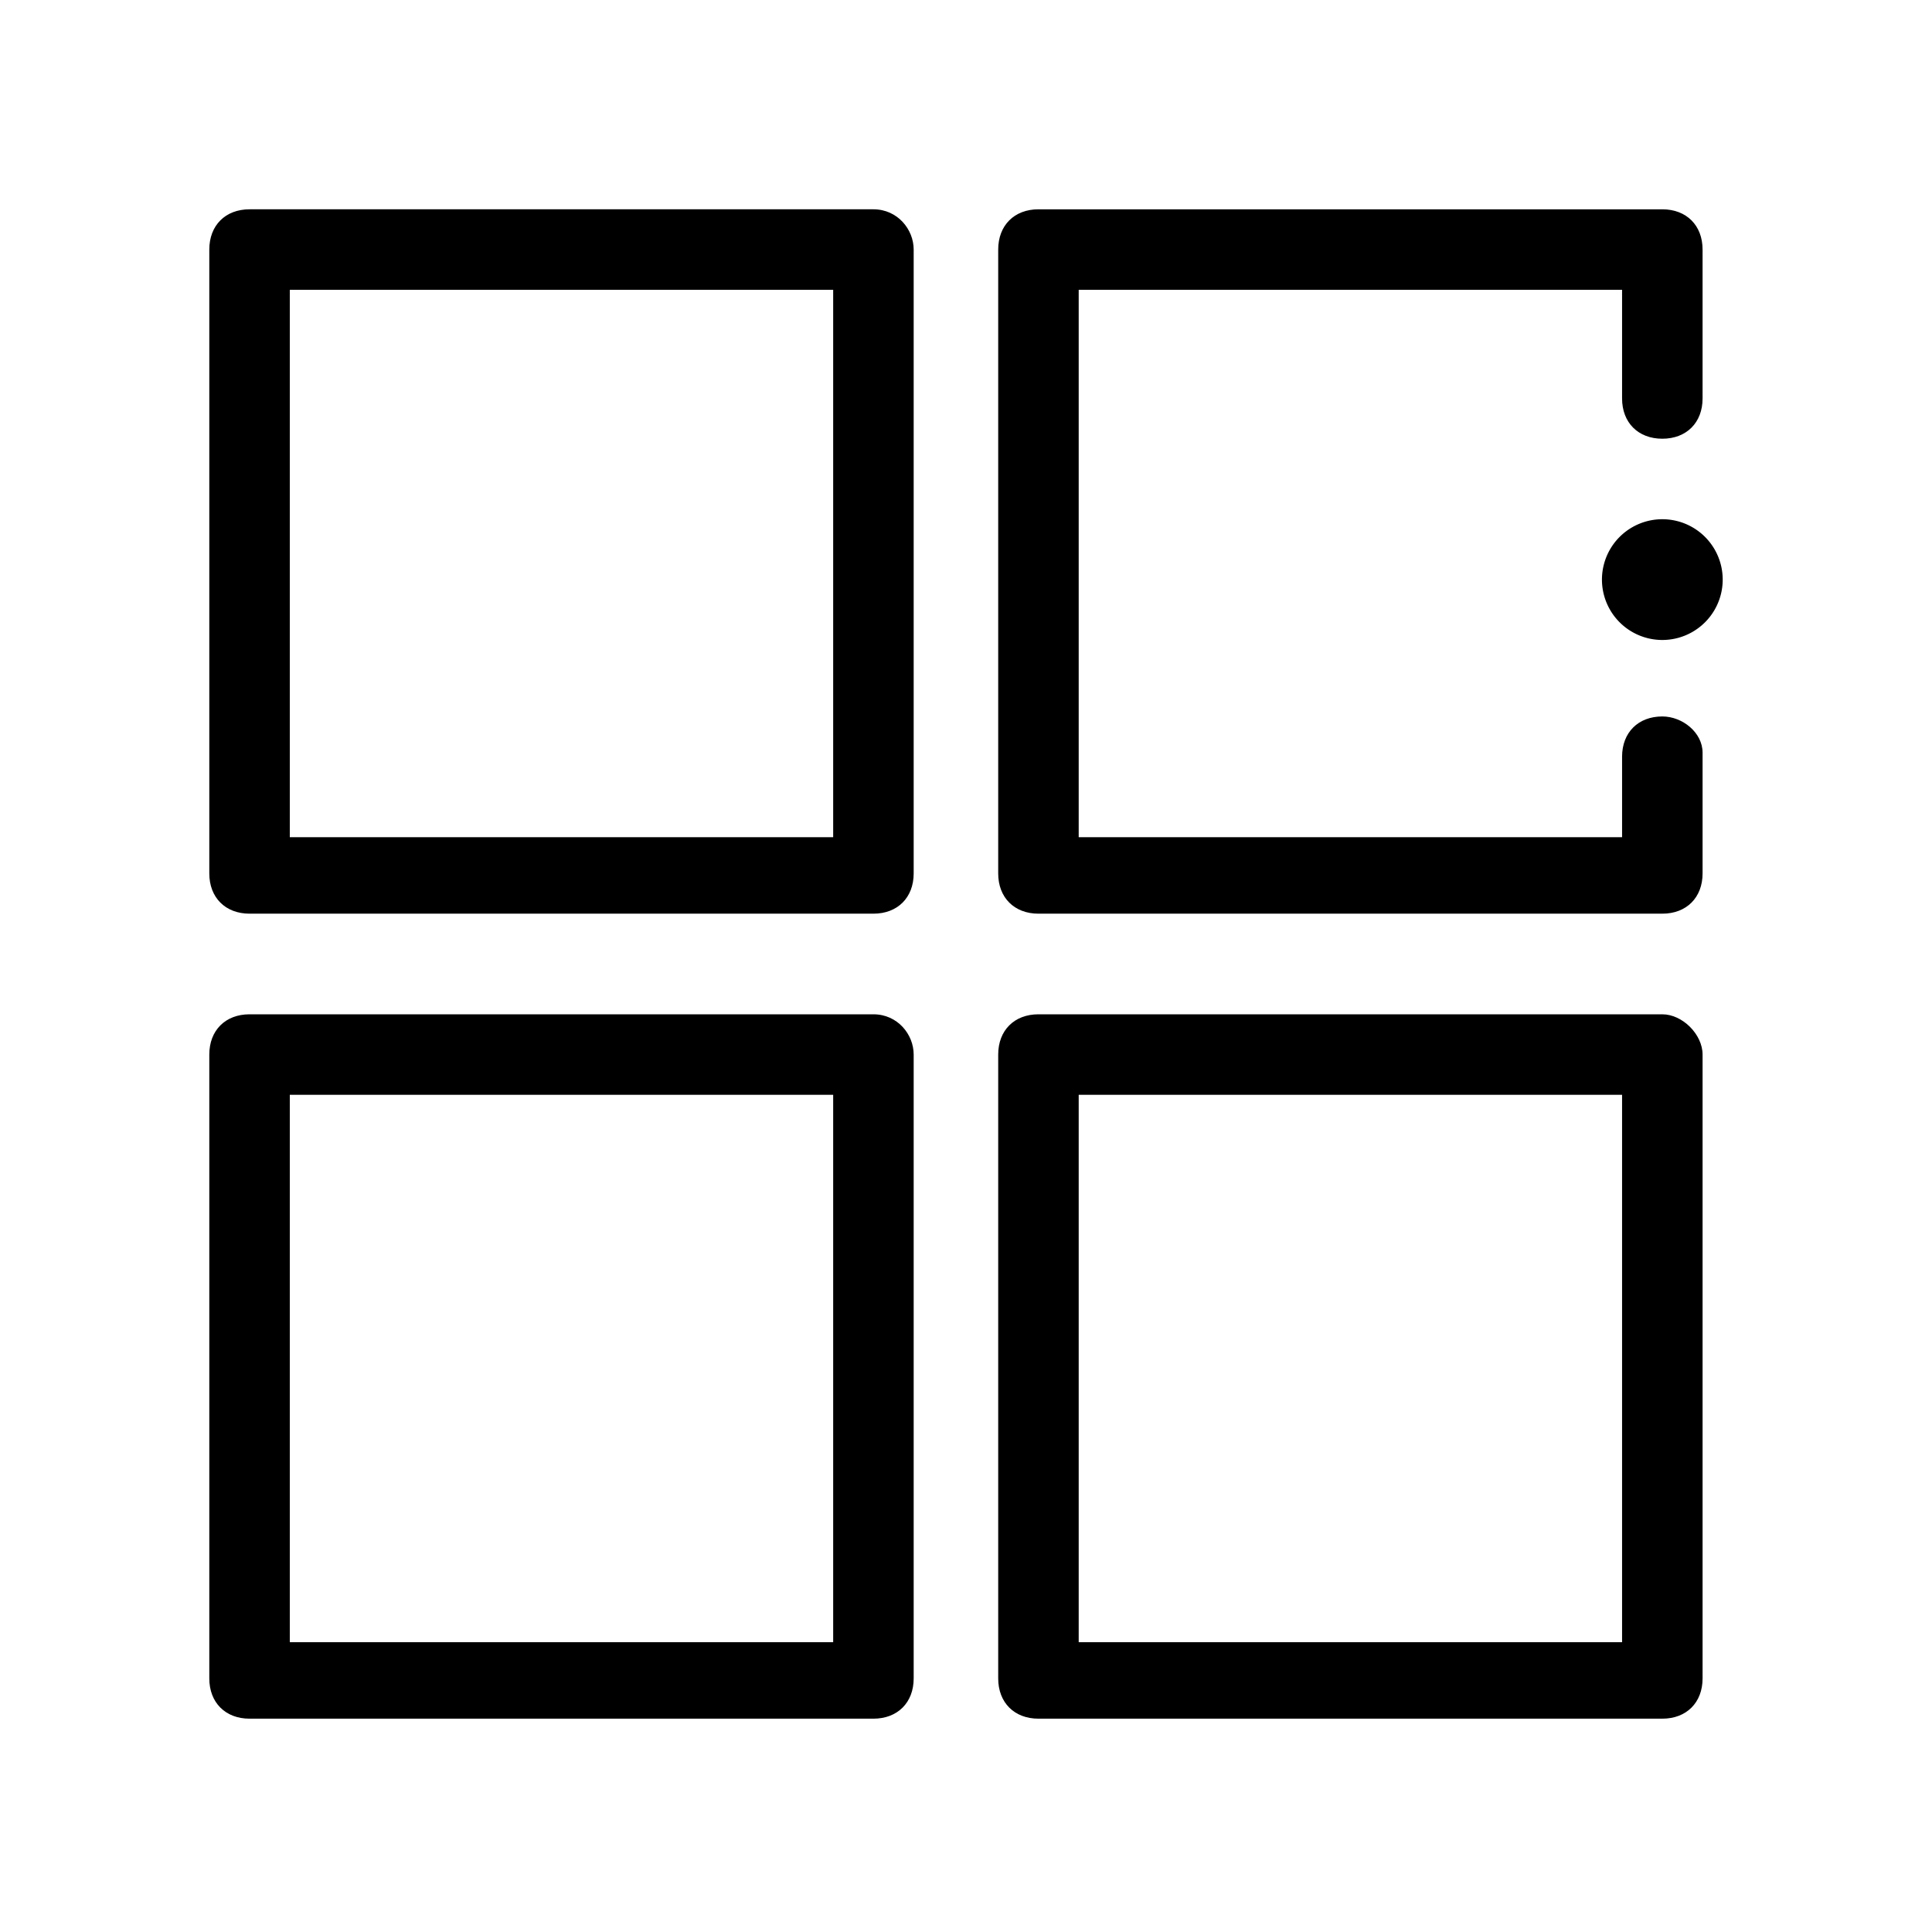 <?xml version="1.0" standalone="no"?><!DOCTYPE svg PUBLIC "-//W3C//DTD SVG 1.1//EN" "http://www.w3.org/Graphics/SVG/1.1/DTD/svg11.dtd"><svg t="1517007647849" class="icon" style="" viewBox="0 0 1024 1024" version="1.1" xmlns="http://www.w3.org/2000/svg" p-id="1803" xmlns:xlink="http://www.w3.org/1999/xlink" width="128" height="128"><defs><style type="text/css"></style></defs><path d="M462.933 110.933H132.267c-12.8 0-21.333 8.533-21.333 21.333v330.667c0 12.8 8.533 21.333 21.333 21.333h330.667c12.8 0 21.333-8.533 21.333-21.333V132.267c0-10.667-8.533-21.333-21.333-21.333z m-21.333 332.8H153.6V153.6h288v290.133zM881.067 379.733c-12.8 0-21.333 8.533-21.333 21.333v42.667H571.733V153.6h288v57.6c0 12.8 8.533 21.333 21.333 21.333s21.333-8.533 21.333-21.333V132.267c0-12.8-8.533-21.333-21.333-21.333H550.4c-12.8 0-21.333 8.533-21.333 21.333v330.667c0 12.8 8.533 21.333 21.333 21.333h330.667c12.8 0 21.333-8.533 21.333-21.333v-64c0-10.667-10.667-19.2-21.333-19.2zM881.067 537.6H550.4c-12.8 0-21.333 8.533-21.333 21.333v330.667c0 12.8 8.533 21.333 21.333 21.333h330.667c12.8 0 21.333-8.533 21.333-21.333V558.933c0-10.667-10.667-21.333-21.333-21.333z m-21.333 332.8H571.733V580.267h288v290.133zM462.933 537.6H132.267c-12.8 0-21.333 8.533-21.333 21.333v330.667c0 12.8 8.533 21.333 21.333 21.333h330.667c12.8 0 21.333-8.533 21.333-21.333V558.933c0-10.667-8.533-21.333-21.333-21.333z m-21.333 332.8H153.6V580.267h288v290.133z" p-id="1804"></path><path d="M881.067 307.2m-32 0a32 32 0 1 0 64 0 32 32 0 1 0-64 0Z" p-id="1805"></path></svg>